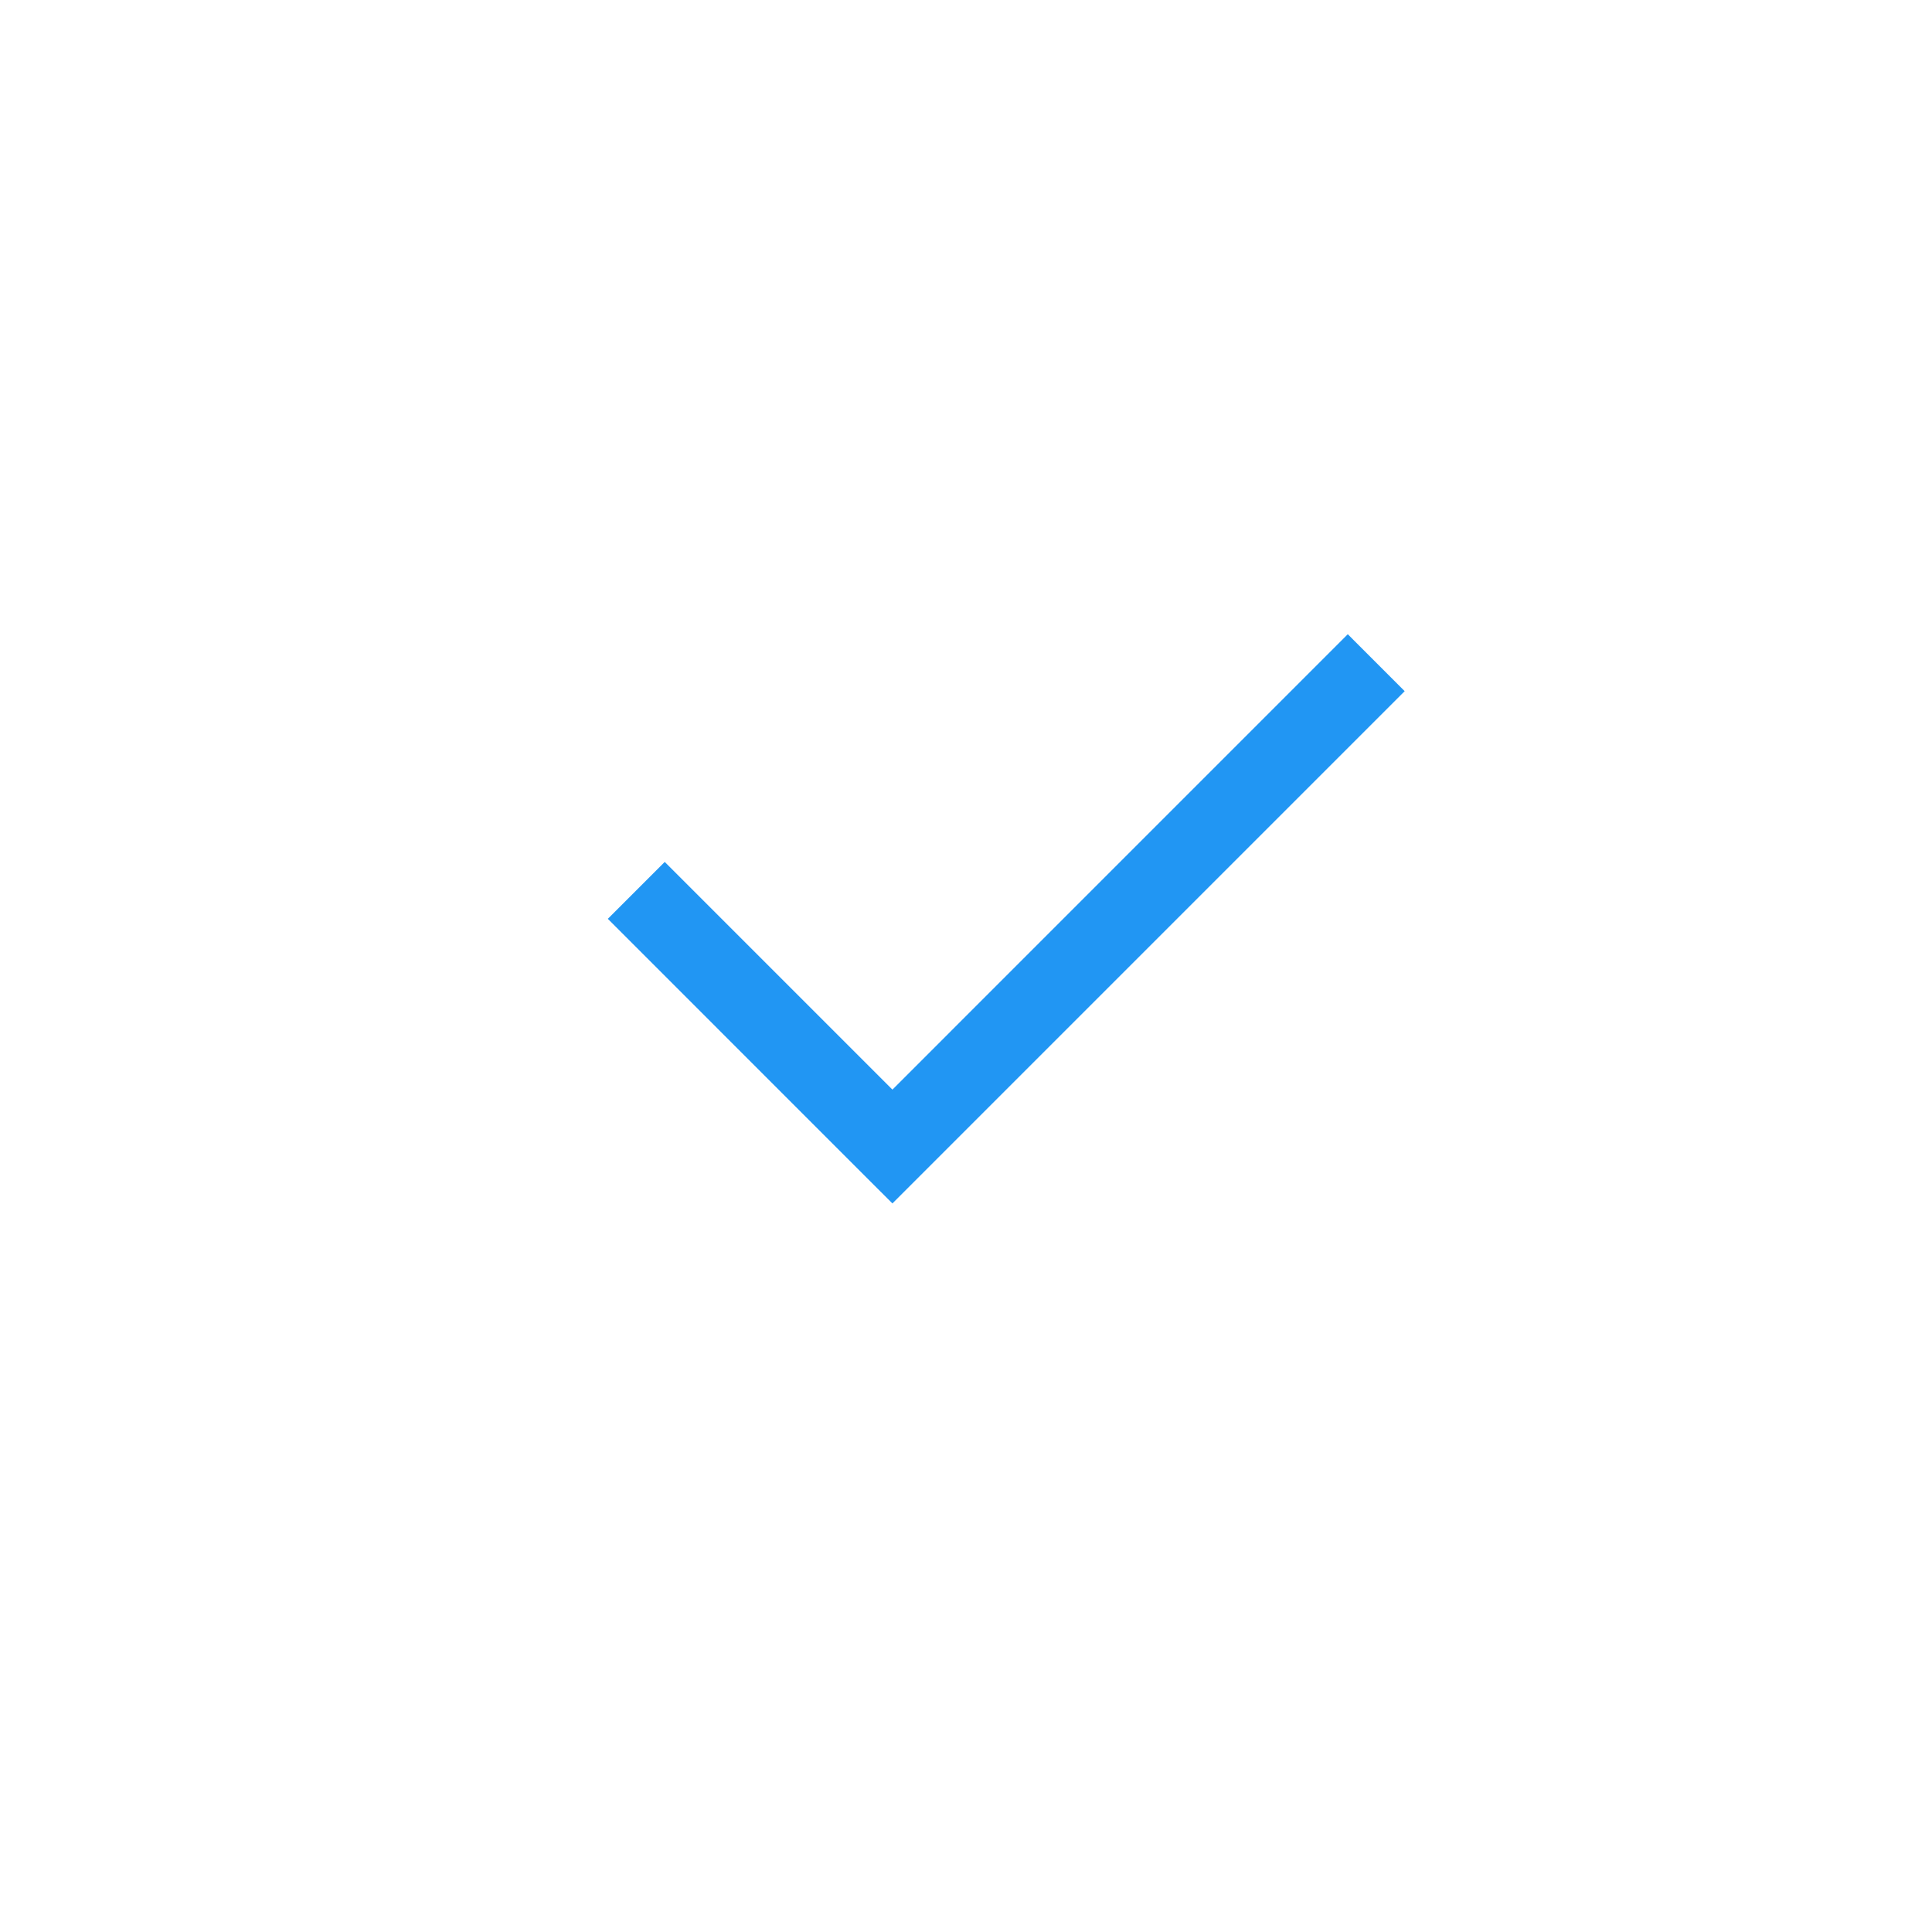 <?xml version="1.0" encoding="UTF-8" standalone="no"?>
<svg width="48px" height="48px" viewBox="0 0 48 48" version="1.1" xmlns="http://www.w3.org/2000/svg" xmlns:xlink="http://www.w3.org/1999/xlink" xmlns:sketch="http://www.bohemiancoding.com/sketch/ns">
    <!-- Generator: Sketch 3.3.2 (12043) - http://www.bohemiancoding.com/sketch -->
    <title>checked-blue</title>
    <desc>Created with Sketch.</desc>
    <defs></defs>
    <g id="Cezar-v.1.3" stroke="none" stroke-width="1" fill="none" fill-rule="evenodd" sketch:type="MSPage">
        <g id="checked-blue" sketch:type="MSArtboardGroup" fill="#2196F3">
            <path d="M22.172,29.899 L34.899,17.172 L33.485,15.757 L22.172,27.071 L16.515,21.414 L15.101,22.828 L21.464,29.192 L22.172,29.899 Z" id="checked" sketch:type="MSShapeGroup"></path>
        </g>
    </g>
</svg>